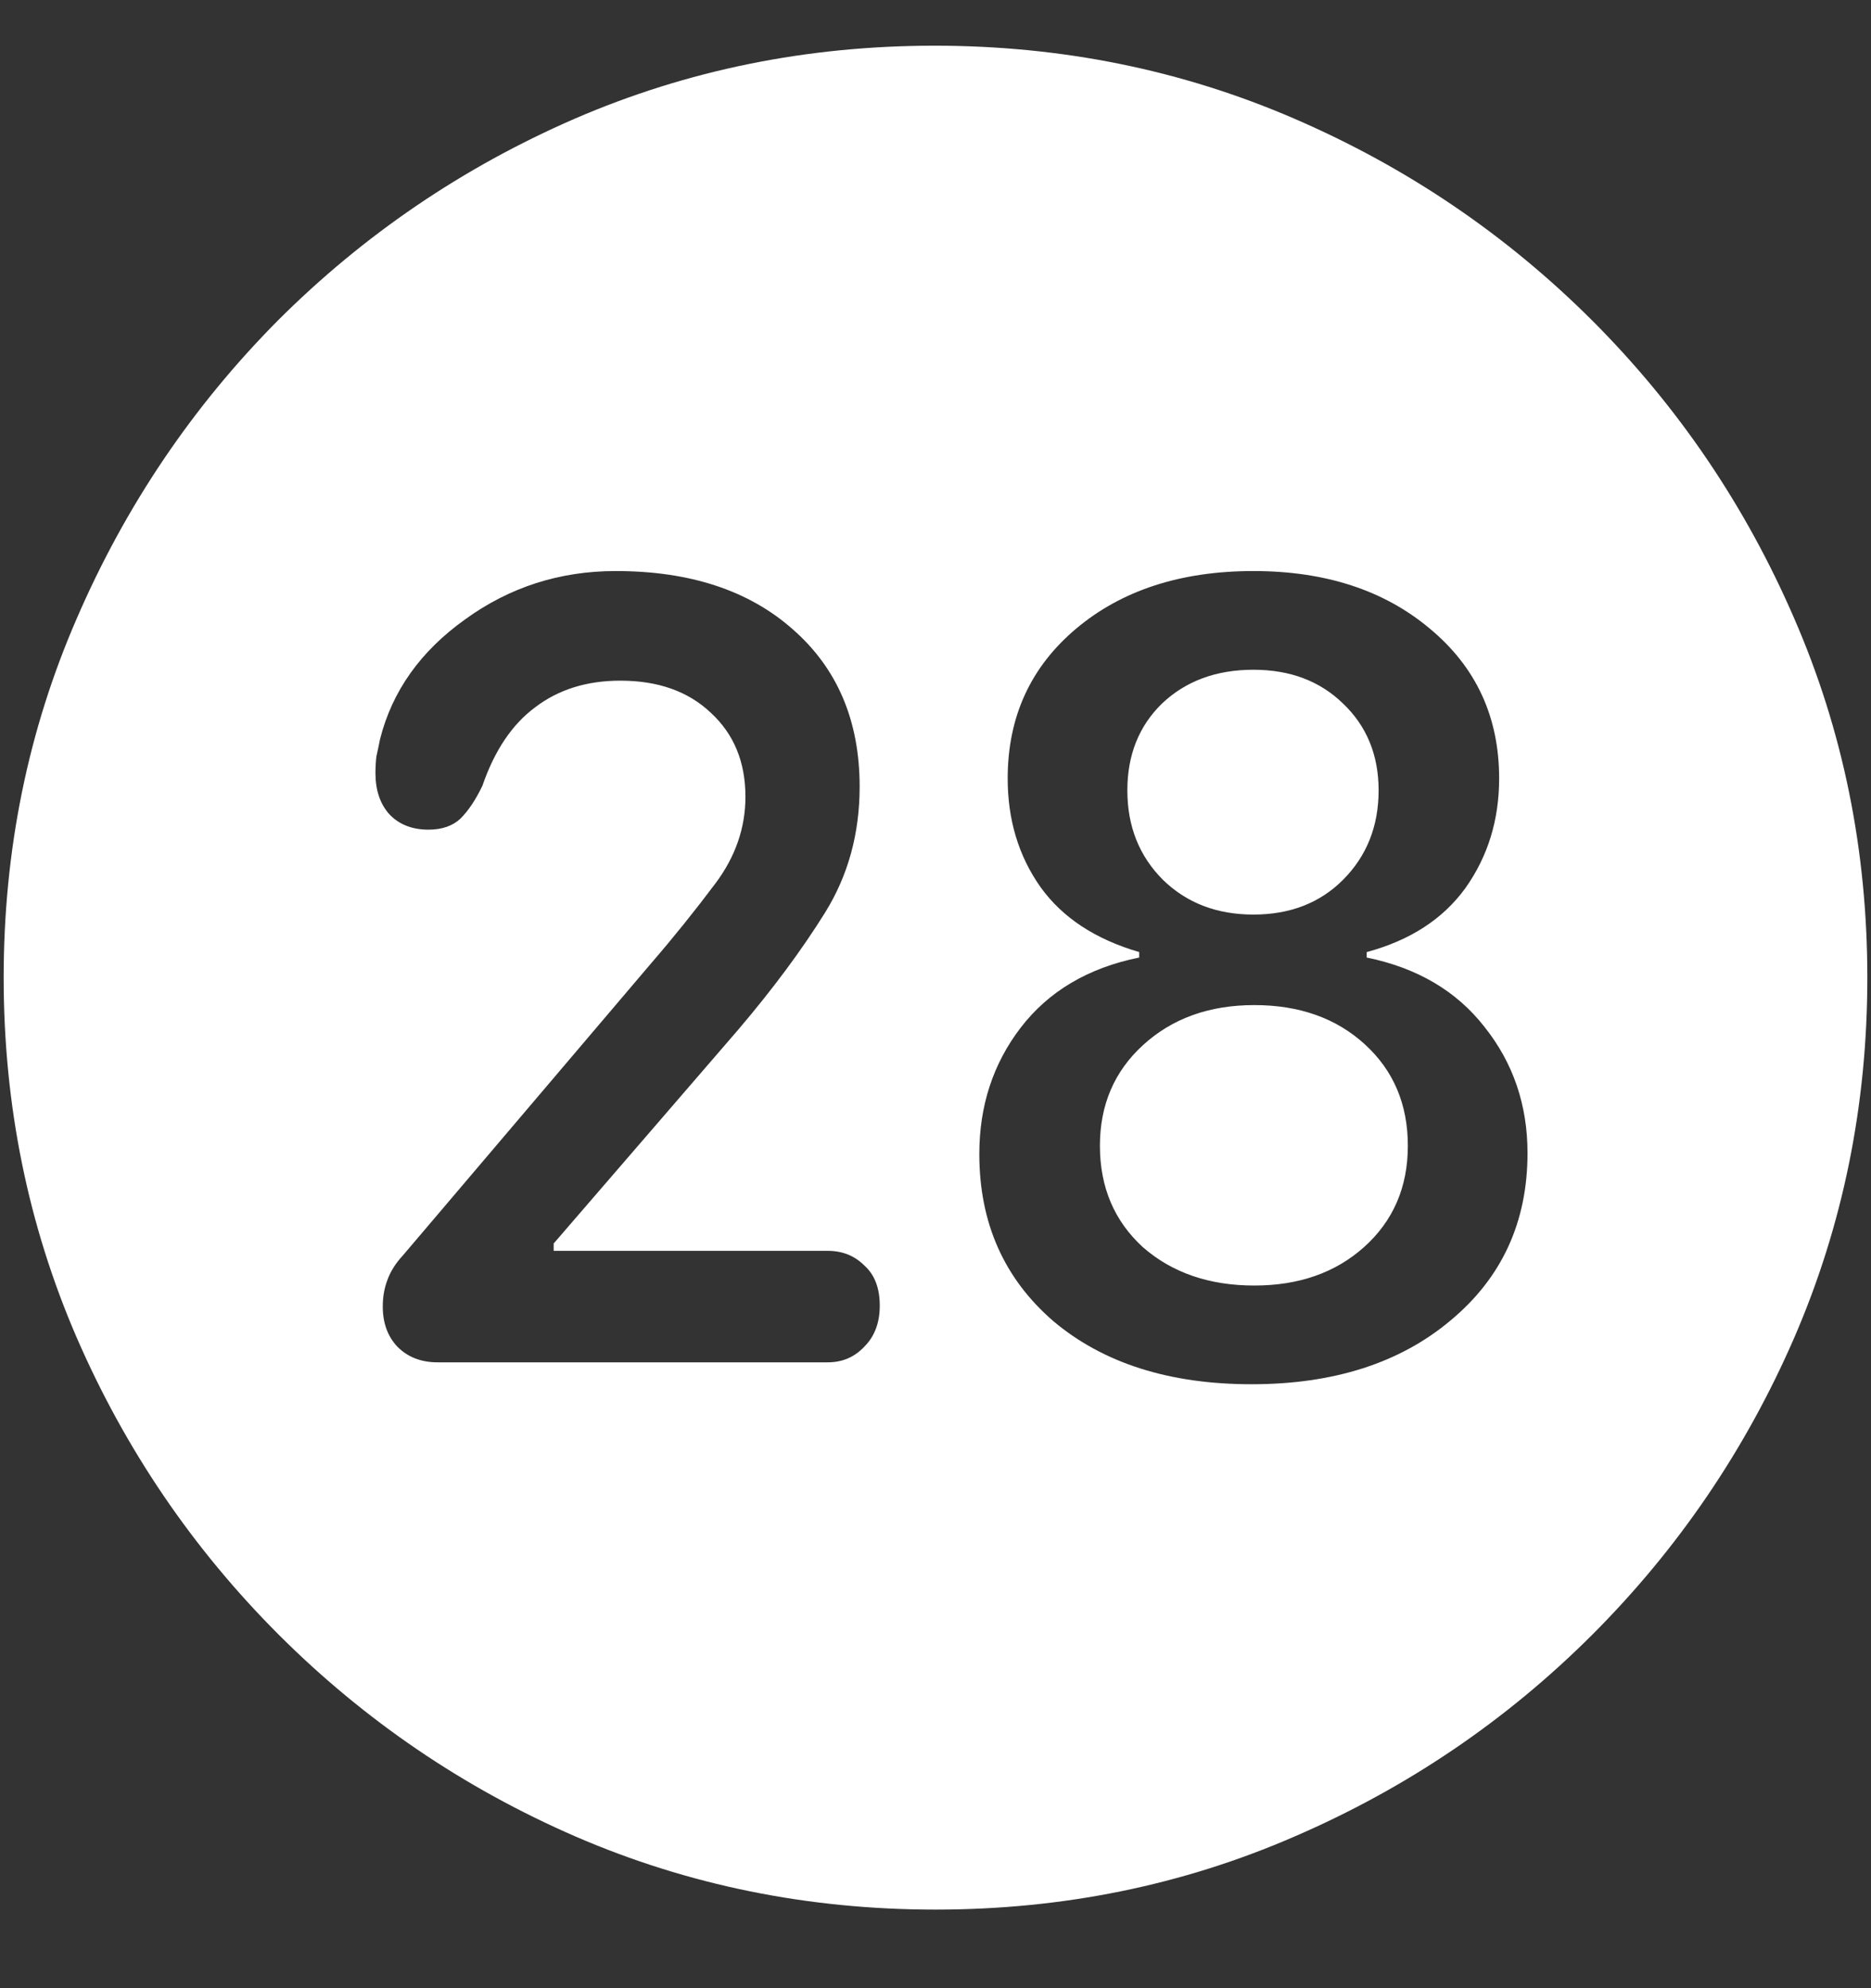 <?xml version="1.0" encoding="UTF-8"?>
<svg xmlns="http://www.w3.org/2000/svg" xmlns:xlink="http://www.w3.org/1999/xlink" width="24" height="25.5" viewBox="0 0 24 25.5" version="1.1">
<rect x="0" y="0" width="24" height="25.5" fill="#333333" stroke="none"/>
<g id="surface1">
<path style=" stroke:none;fill-rule:nonzero;fill:rgb(100%,100%,100%);fill-opacity:1;" d="M 12 24.492 C 13.633 24.492 15.168 24.18 16.605 23.555 C 18.051 22.93 19.324 22.066 20.426 20.965 C 21.527 19.863 22.391 18.594 23.016 17.156 C 23.641 15.711 23.953 14.172 23.953 12.539 C 23.953 10.906 23.641 9.371 23.016 7.934 C 22.391 6.488 21.527 5.215 20.426 4.113 C 19.324 3.012 18.051 2.148 16.605 1.523 C 15.16 0.898 13.621 0.586 11.988 0.586 C 10.355 0.586 8.816 0.898 7.371 1.523 C 5.934 2.148 4.664 3.012 3.562 4.113 C 2.469 5.215 1.609 6.488 0.984 7.934 C 0.359 9.371 0.047 10.906 0.047 12.539 C 0.047 14.172 0.359 15.711 0.984 17.156 C 1.609 18.594 2.473 19.863 3.574 20.965 C 4.676 22.066 5.945 22.93 7.383 23.555 C 8.828 24.18 10.367 24.492 12 24.492 Z M 5.613 17.473 C 5.402 17.473 5.23 17.406 5.098 17.273 C 4.973 17.141 4.91 16.969 4.91 16.758 C 4.91 16.633 4.93 16.52 4.969 16.418 C 5.008 16.309 5.074 16.203 5.168 16.102 L 8.355 12.352 C 8.645 12.016 8.918 11.676 9.176 11.332 C 9.434 10.988 9.562 10.617 9.562 10.219 C 9.562 9.773 9.414 9.414 9.117 9.141 C 8.828 8.867 8.441 8.73 7.957 8.73 C 7.527 8.73 7.164 8.844 6.867 9.07 C 6.57 9.289 6.344 9.625 6.188 10.078 C 6.102 10.258 6.008 10.398 5.906 10.5 C 5.805 10.594 5.668 10.641 5.496 10.641 C 5.285 10.641 5.117 10.574 4.992 10.441 C 4.875 10.309 4.816 10.133 4.816 9.914 C 4.816 9.844 4.82 9.773 4.828 9.703 C 4.844 9.633 4.859 9.559 4.875 9.48 C 5.031 8.863 5.395 8.352 5.965 7.945 C 6.535 7.531 7.18 7.324 7.898 7.324 C 8.852 7.324 9.609 7.574 10.172 8.074 C 10.742 8.574 11.027 9.246 11.027 10.09 C 11.027 10.691 10.879 11.23 10.582 11.707 C 10.285 12.184 9.914 12.684 9.469 13.207 L 7.102 15.949 L 7.102 16.043 L 10.617 16.043 C 10.805 16.043 10.961 16.105 11.086 16.23 C 11.219 16.348 11.285 16.52 11.285 16.746 C 11.285 16.965 11.219 17.141 11.086 17.273 C 10.961 17.406 10.805 17.473 10.617 17.473 Z M 16.055 17.754 C 15 17.754 14.152 17.484 13.512 16.945 C 12.879 16.398 12.562 15.684 12.562 14.801 C 12.562 14.184 12.738 13.645 13.09 13.184 C 13.449 12.715 13.957 12.414 14.613 12.281 L 14.613 12.211 C 14.051 12.047 13.629 11.77 13.348 11.379 C 13.066 10.98 12.926 10.516 12.926 9.984 C 12.926 9.195 13.219 8.555 13.805 8.062 C 14.391 7.57 15.148 7.324 16.078 7.324 C 17 7.324 17.754 7.57 18.34 8.062 C 18.934 8.555 19.23 9.195 19.23 9.984 C 19.23 10.516 19.086 10.984 18.797 11.391 C 18.508 11.789 18.086 12.062 17.531 12.211 L 17.531 12.281 C 18.18 12.414 18.684 12.711 19.043 13.172 C 19.41 13.633 19.594 14.172 19.594 14.789 C 19.594 15.672 19.266 16.387 18.609 16.934 C 17.961 17.48 17.109 17.754 16.055 17.754 Z M 16.09 16.488 C 16.66 16.488 17.129 16.324 17.496 15.996 C 17.871 15.66 18.059 15.227 18.059 14.695 C 18.059 14.164 17.875 13.73 17.508 13.395 C 17.141 13.059 16.668 12.891 16.09 12.891 C 15.512 12.891 15.035 13.062 14.66 13.406 C 14.293 13.742 14.109 14.172 14.109 14.695 C 14.109 15.227 14.293 15.66 14.66 15.996 C 15.035 16.324 15.512 16.488 16.09 16.488 Z M 16.078 11.73 C 16.547 11.73 16.93 11.582 17.227 11.285 C 17.531 10.98 17.684 10.598 17.684 10.137 C 17.684 9.684 17.531 9.312 17.227 9.023 C 16.93 8.734 16.547 8.59 16.078 8.59 C 15.602 8.59 15.211 8.734 14.906 9.023 C 14.609 9.312 14.461 9.684 14.461 10.137 C 14.461 10.598 14.613 10.98 14.918 11.285 C 15.223 11.582 15.609 11.73 16.078 11.73 Z M 16.078 11.73 "/>
</g>
</svg>
